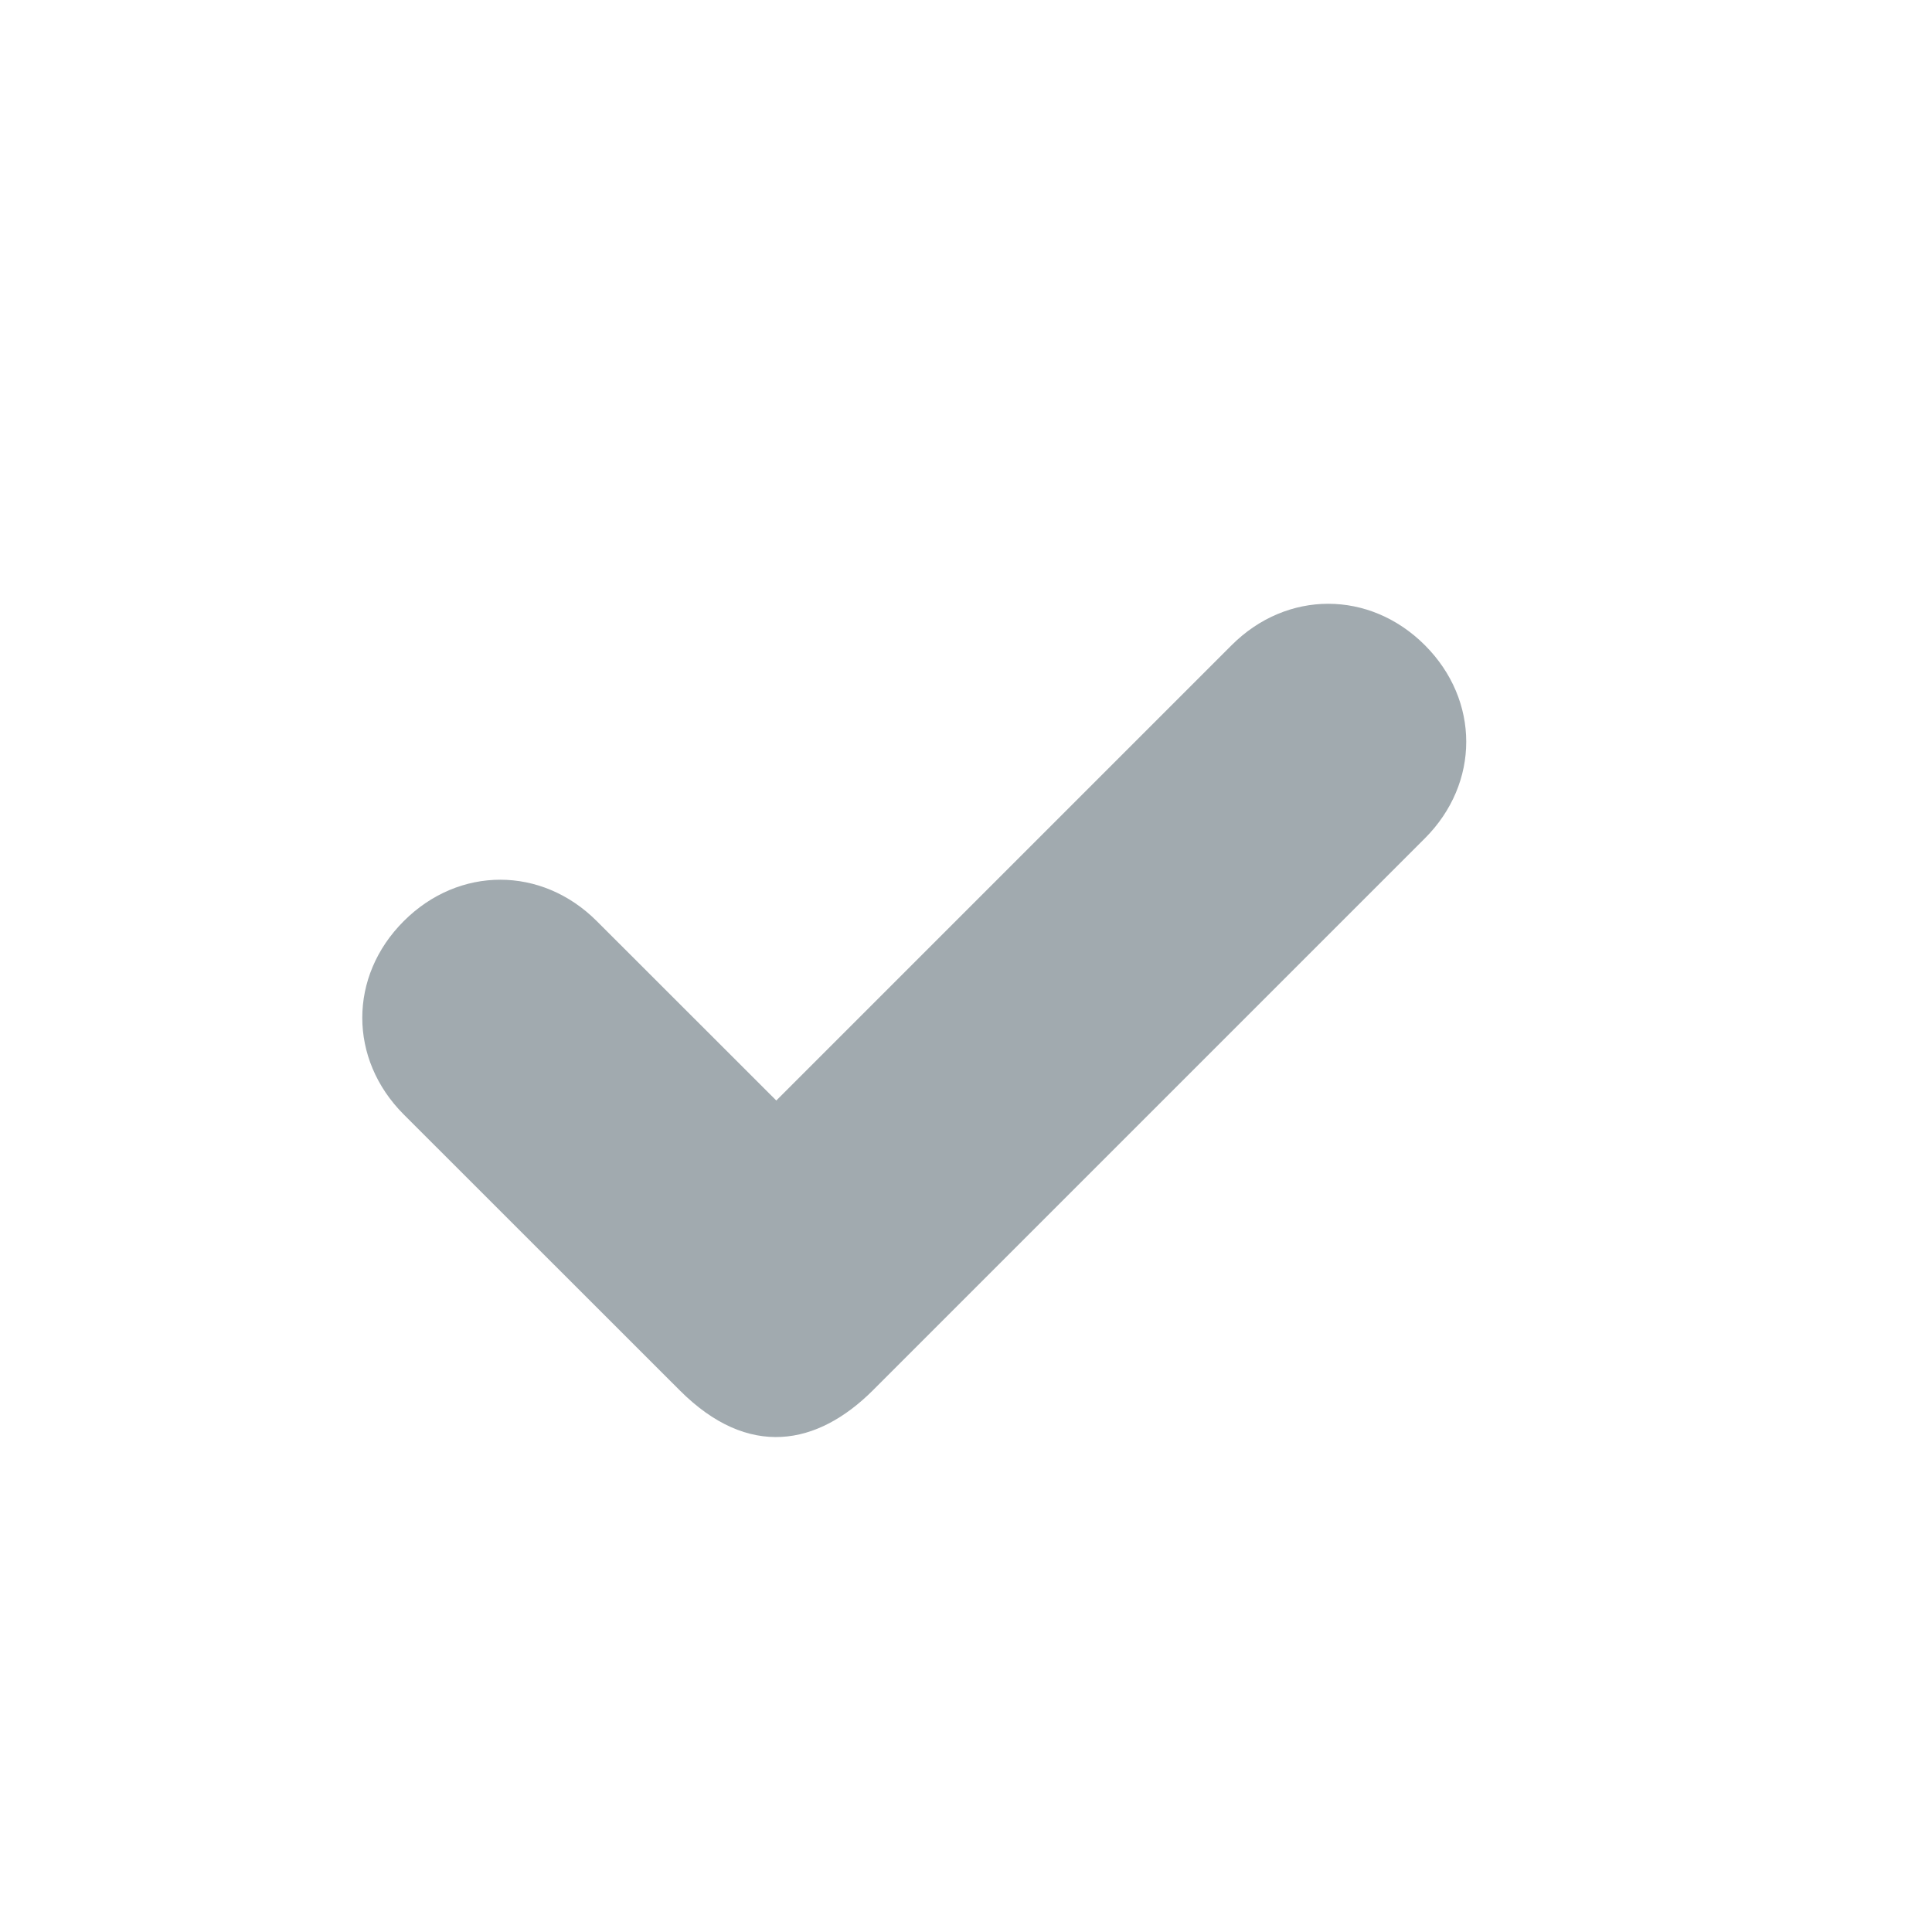 <?xml version="1.0" encoding="UTF-8"?>
<svg width="16px" height="16px" viewBox="0 0 16 16" version="1.1" xmlns="http://www.w3.org/2000/svg" xmlns:xlink="http://www.w3.org/1999/xlink">
    <!-- Generator: Sketch 42 (36781) - http://www.bohemiancoding.com/sketch -->
    <title>Sent</title>
    <desc>Created with Sketch.</desc>
    <defs></defs>
    <g id="✴️-Icons" stroke="none" stroke-width="1" fill="none" fill-rule="evenodd">
        <g id="Sent" fill="#A1AAAF">
            <path d="M7.229,11.514 L11.8,6.943 C12.257,6.486 12.257,5.8 11.8,5.343 C11.343,4.886 10.657,4.886 10.2,5.343 L6.429,9.114 L4.943,7.629 C4.486,7.171 3.8,7.171 3.343,7.629 C2.886,8.086 2.886,8.771 3.343,9.229 L5.629,11.514 C6.2,12.086 6.771,11.971 7.229,11.514 Z" id="Shape"></path>
        </g>
    </g>
</svg>
